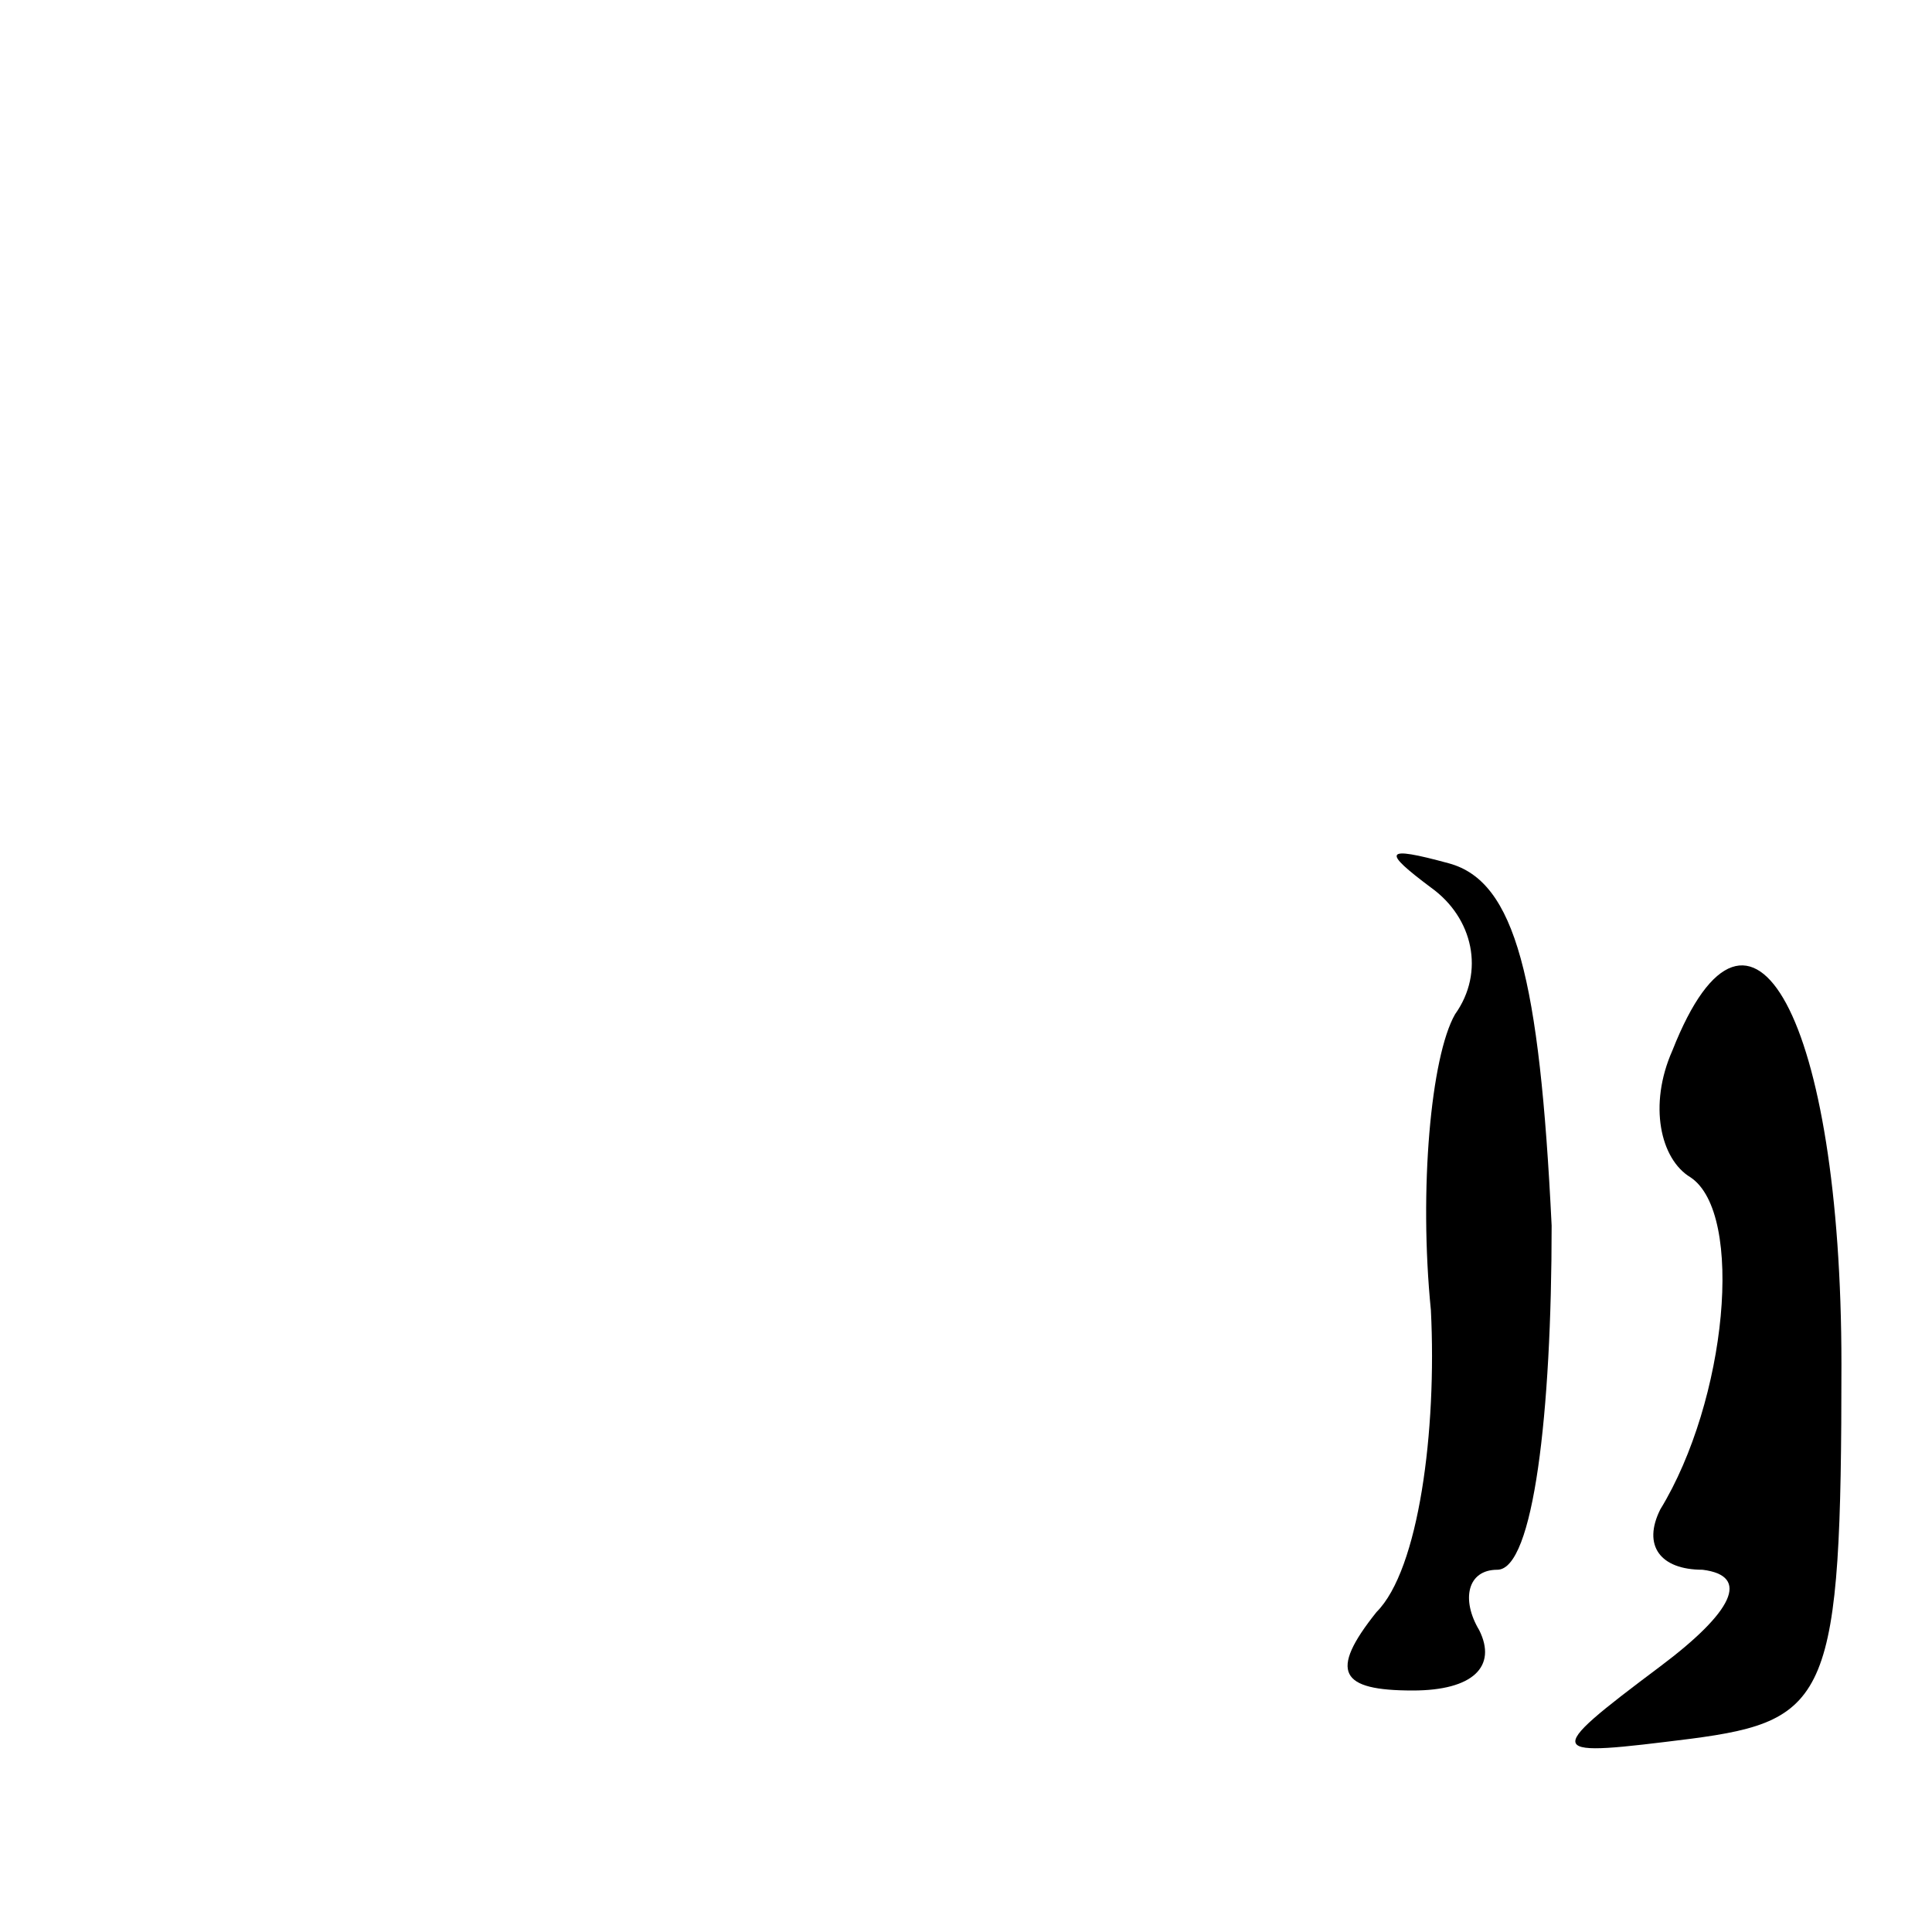 <?xml version="1.0" standalone="no"?>
<!DOCTYPE svg PUBLIC "-//W3C//DTD SVG 20010904//EN"
 "http://www.w3.org/TR/2001/REC-SVG-20010904/DTD/svg10.dtd">
<svg version="1.0" xmlns="http://www.w3.org/2000/svg"
 width="32pt" height="32pt" viewBox="0 0 32 32"
 preserveAspectRatio="xMidYMid meet">
<g transform="translate(0,32) scale(0.1,-0.1)"
fill="#000000" stroke="none">
<path fill="#000000" stroke="none" d="M237 173 c7 -5 9 -14 4 -21 -4 -7 -6
-29 -4 -49 1 -20 -2 -43 -9 -50 -8 -10 -6 -13 6 -13 10 0 14 4 11 10 -3 5 -2
10 3 10 6 0 9 26 9 57 -2 41 -6 57 -17 60 -11 3 -11 2 -3 -4z"/>
<path fill="#000000" stroke="none" d="M277 146 c-4 -9 -2 -18 3 -21 9 -6 6
-37 -5 -55 -3 -6 0 -10 7 -10 8 -1 5 -7 -7 -16 -20 -15 -19 -15 5 -12 23 3 25
7 25 62 0 57 -15 85 -28 52z"/>
</g>
</svg>
